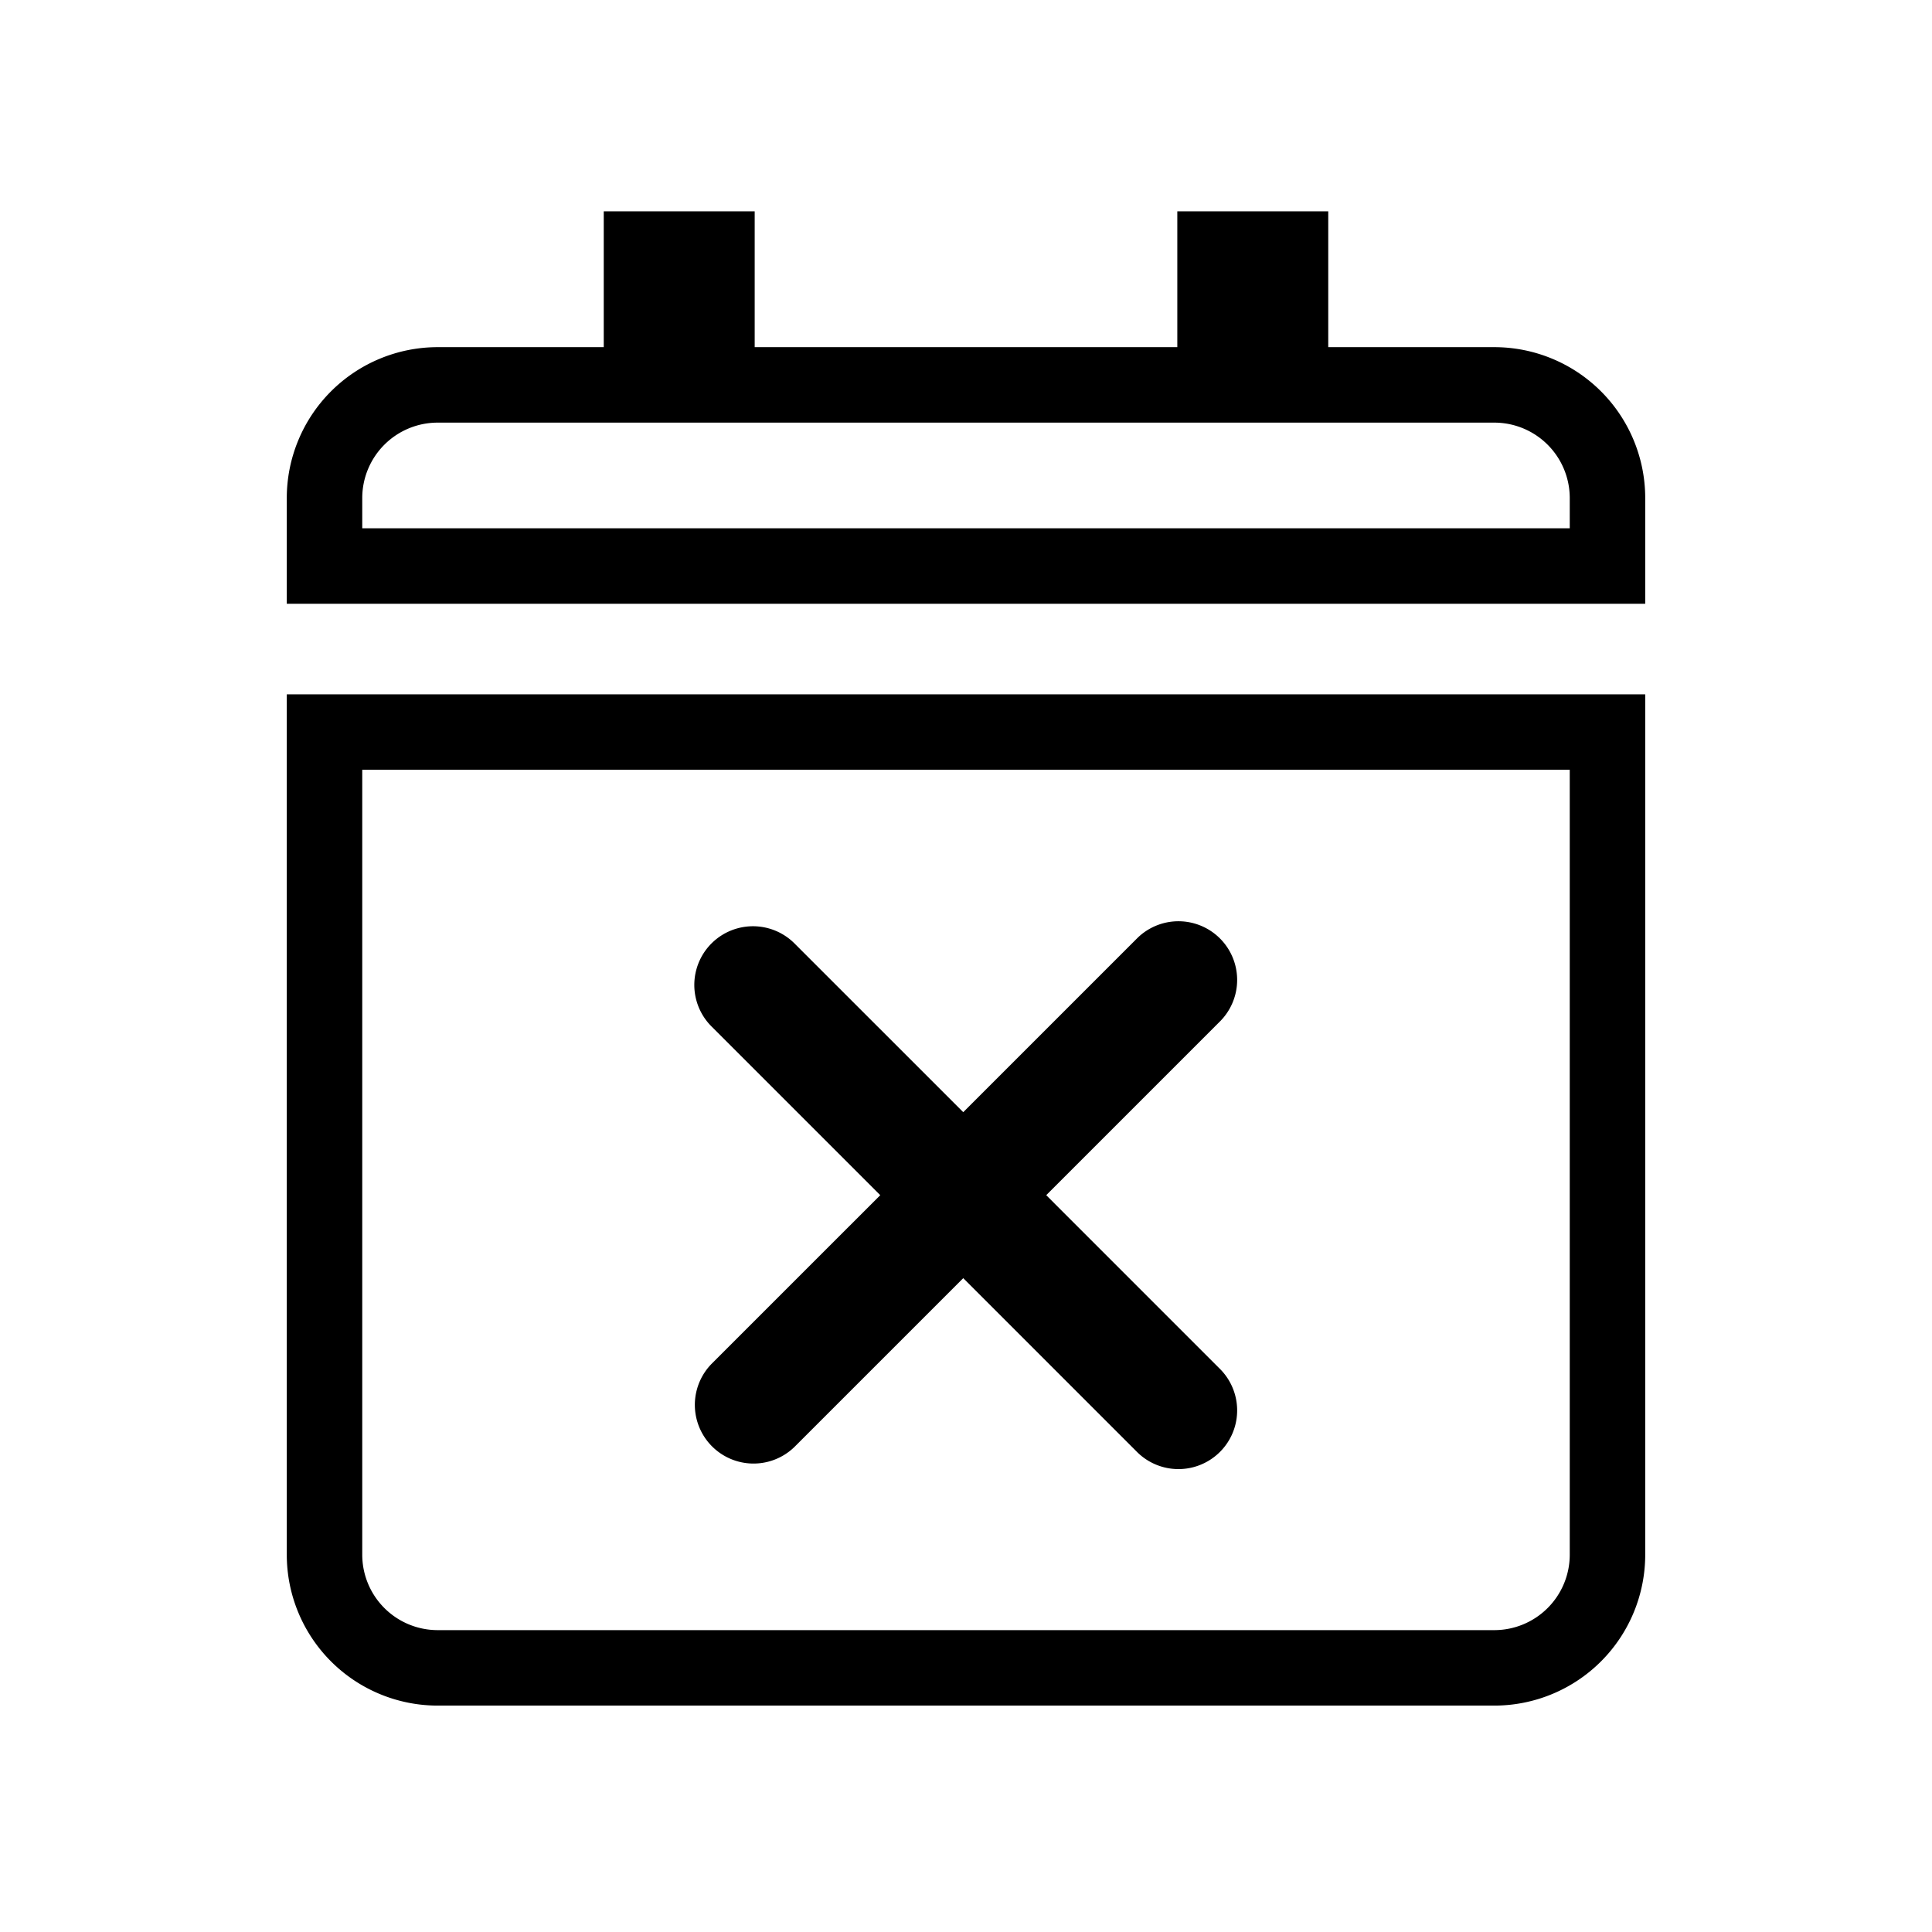 <svg width="128" height="128" xmlns="http://www.w3.org/2000/svg"><g fill="none" fill-rule="evenodd"><path d="M85.5 16.5h-5v9h-33v-9h-5v9H29a7.5 7.5 0 0 0-7.5 7.5v4.5h85V33a7.5 7.5 0 0 0-7.5-7.5H85.5v-9zM106.5 48.5h-85V103a7.5 7.5 0 0 0 7.5 7.5h70a7.5 7.5 0 0 0 7.5-7.5V48.5z" stroke="#000" stroke-width="5"/><path d="M69.315 79.183l11.546-11.546a3.888 3.888 0 0 0-5.498-5.498L63.817 73.685l-11.18-11.18a3.888 3.888 0 0 0-5.498 5.499l11.18 11.18-11.18 11.179a3.888 3.888 0 0 0 5.498 5.498l11.18-11.18 11.546 11.547a3.888 3.888 0 0 0 5.498-5.498L69.315 79.183z" fill="#000"/></g></svg>